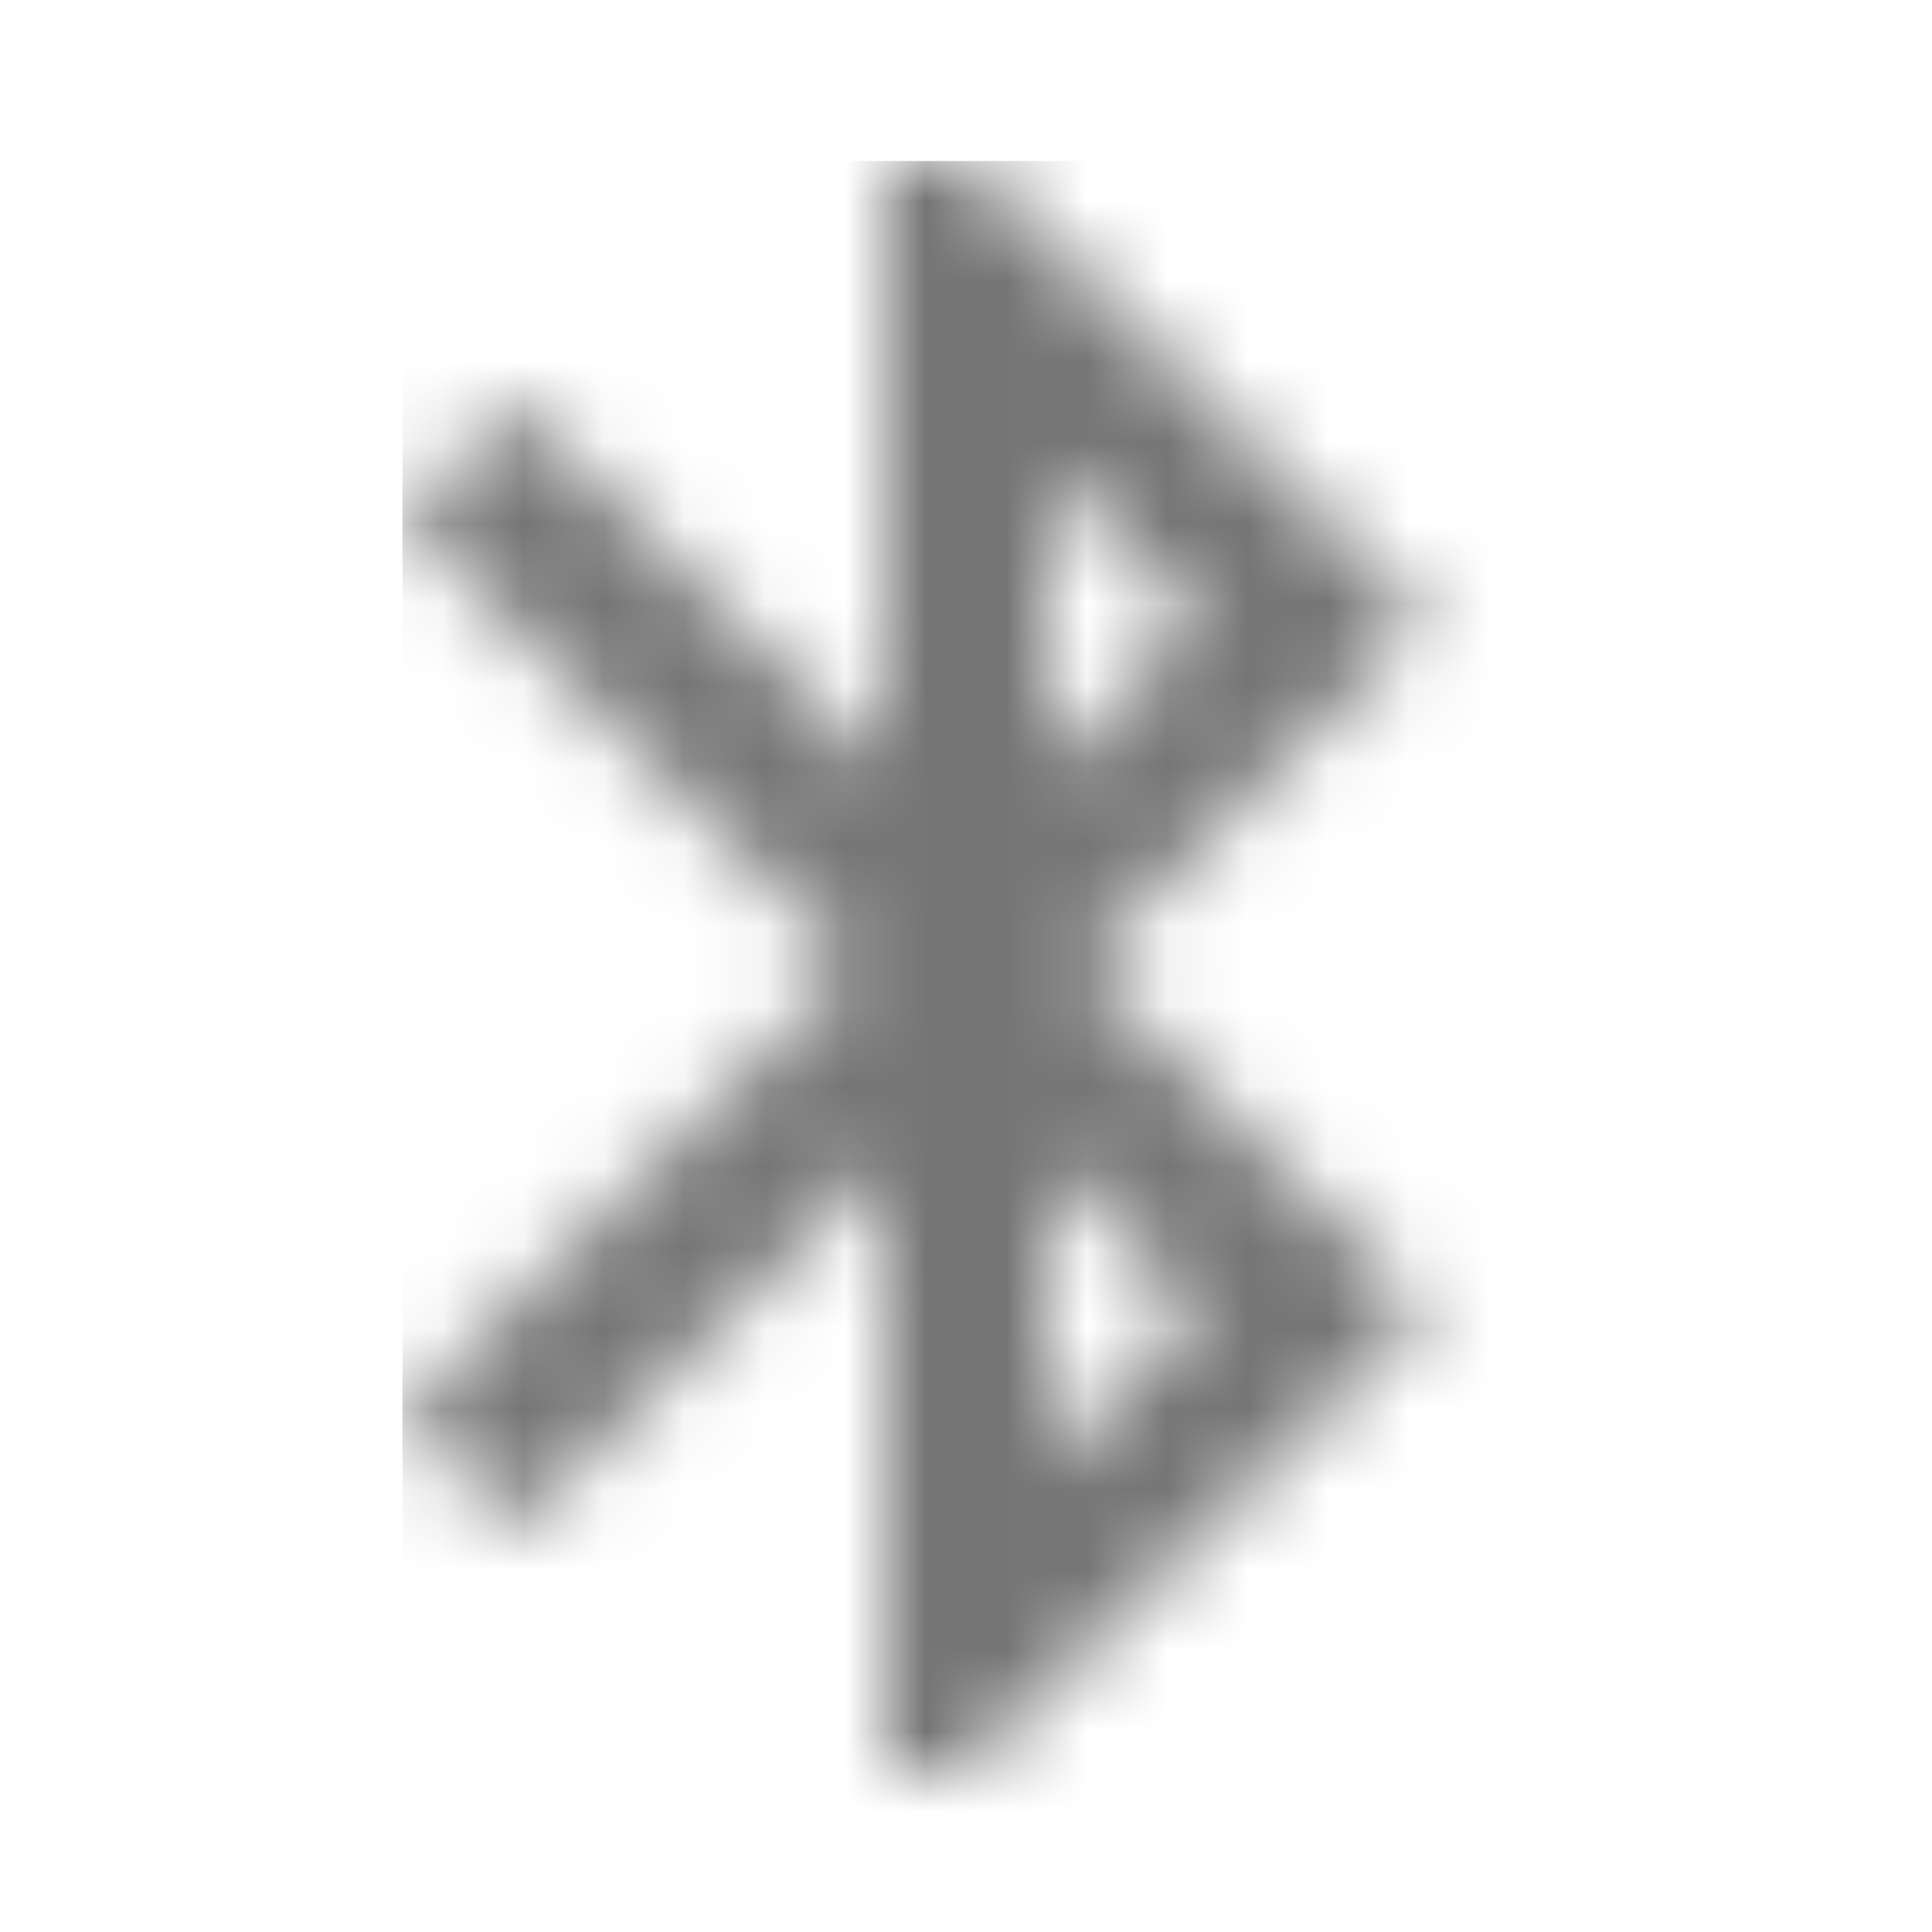 <?xml version="1.0" encoding="UTF-8"?>
<svg width="24px" height="24px" viewBox="0 0 24 24" version="1.1" xmlns="http://www.w3.org/2000/svg" xmlns:xlink="http://www.w3.org/1999/xlink">
    <!-- Generator: Sketch 50 (54983) - http://www.bohemiancoding.com/sketch -->
    <title>icon/device/bluetooth_24px_two_tone</title>
    <desc>Created with Sketch.</desc>
    <defs>
        <path d="M12.71,5.71 L7,0 L6,0 L6,7.59 L1.41,3 L0,4.41 L5.59,10 L0,15.59 L1.41,17 L6,12.41 L6,20 L7,20 L12.71,14.29 L8.41,10 L12.71,5.71 Z M8,3.83 L9.88,5.71 L8,7.59 L8,3.83 Z M9.88,14.29 L8,16.17 L8,12.41 L9.88,14.29 Z" id="path-1"></path>
    </defs>
    <g id="icon/device/bluetooth_24px" stroke="none" stroke-width="1" fill="none" fill-rule="evenodd">
        <g id="↳-Dark-Color" transform="translate(5, 2)">
            <mask id="mask-2" fill="white">
                <use xlink:href="#path-1"></use>
            </mask>
            <g id="Mask" fill-rule="nonzero"></g>
            <g id="✱-/-Color-/-Icons-/-Black-/-Inactive" mask="url(#mask-2)" fill="#000000" fill-opacity="0.54">
                <rect id="Rectangle" x="0" y="0" width="101" height="101"></rect>
            </g>
        </g>
    </g>
</svg>